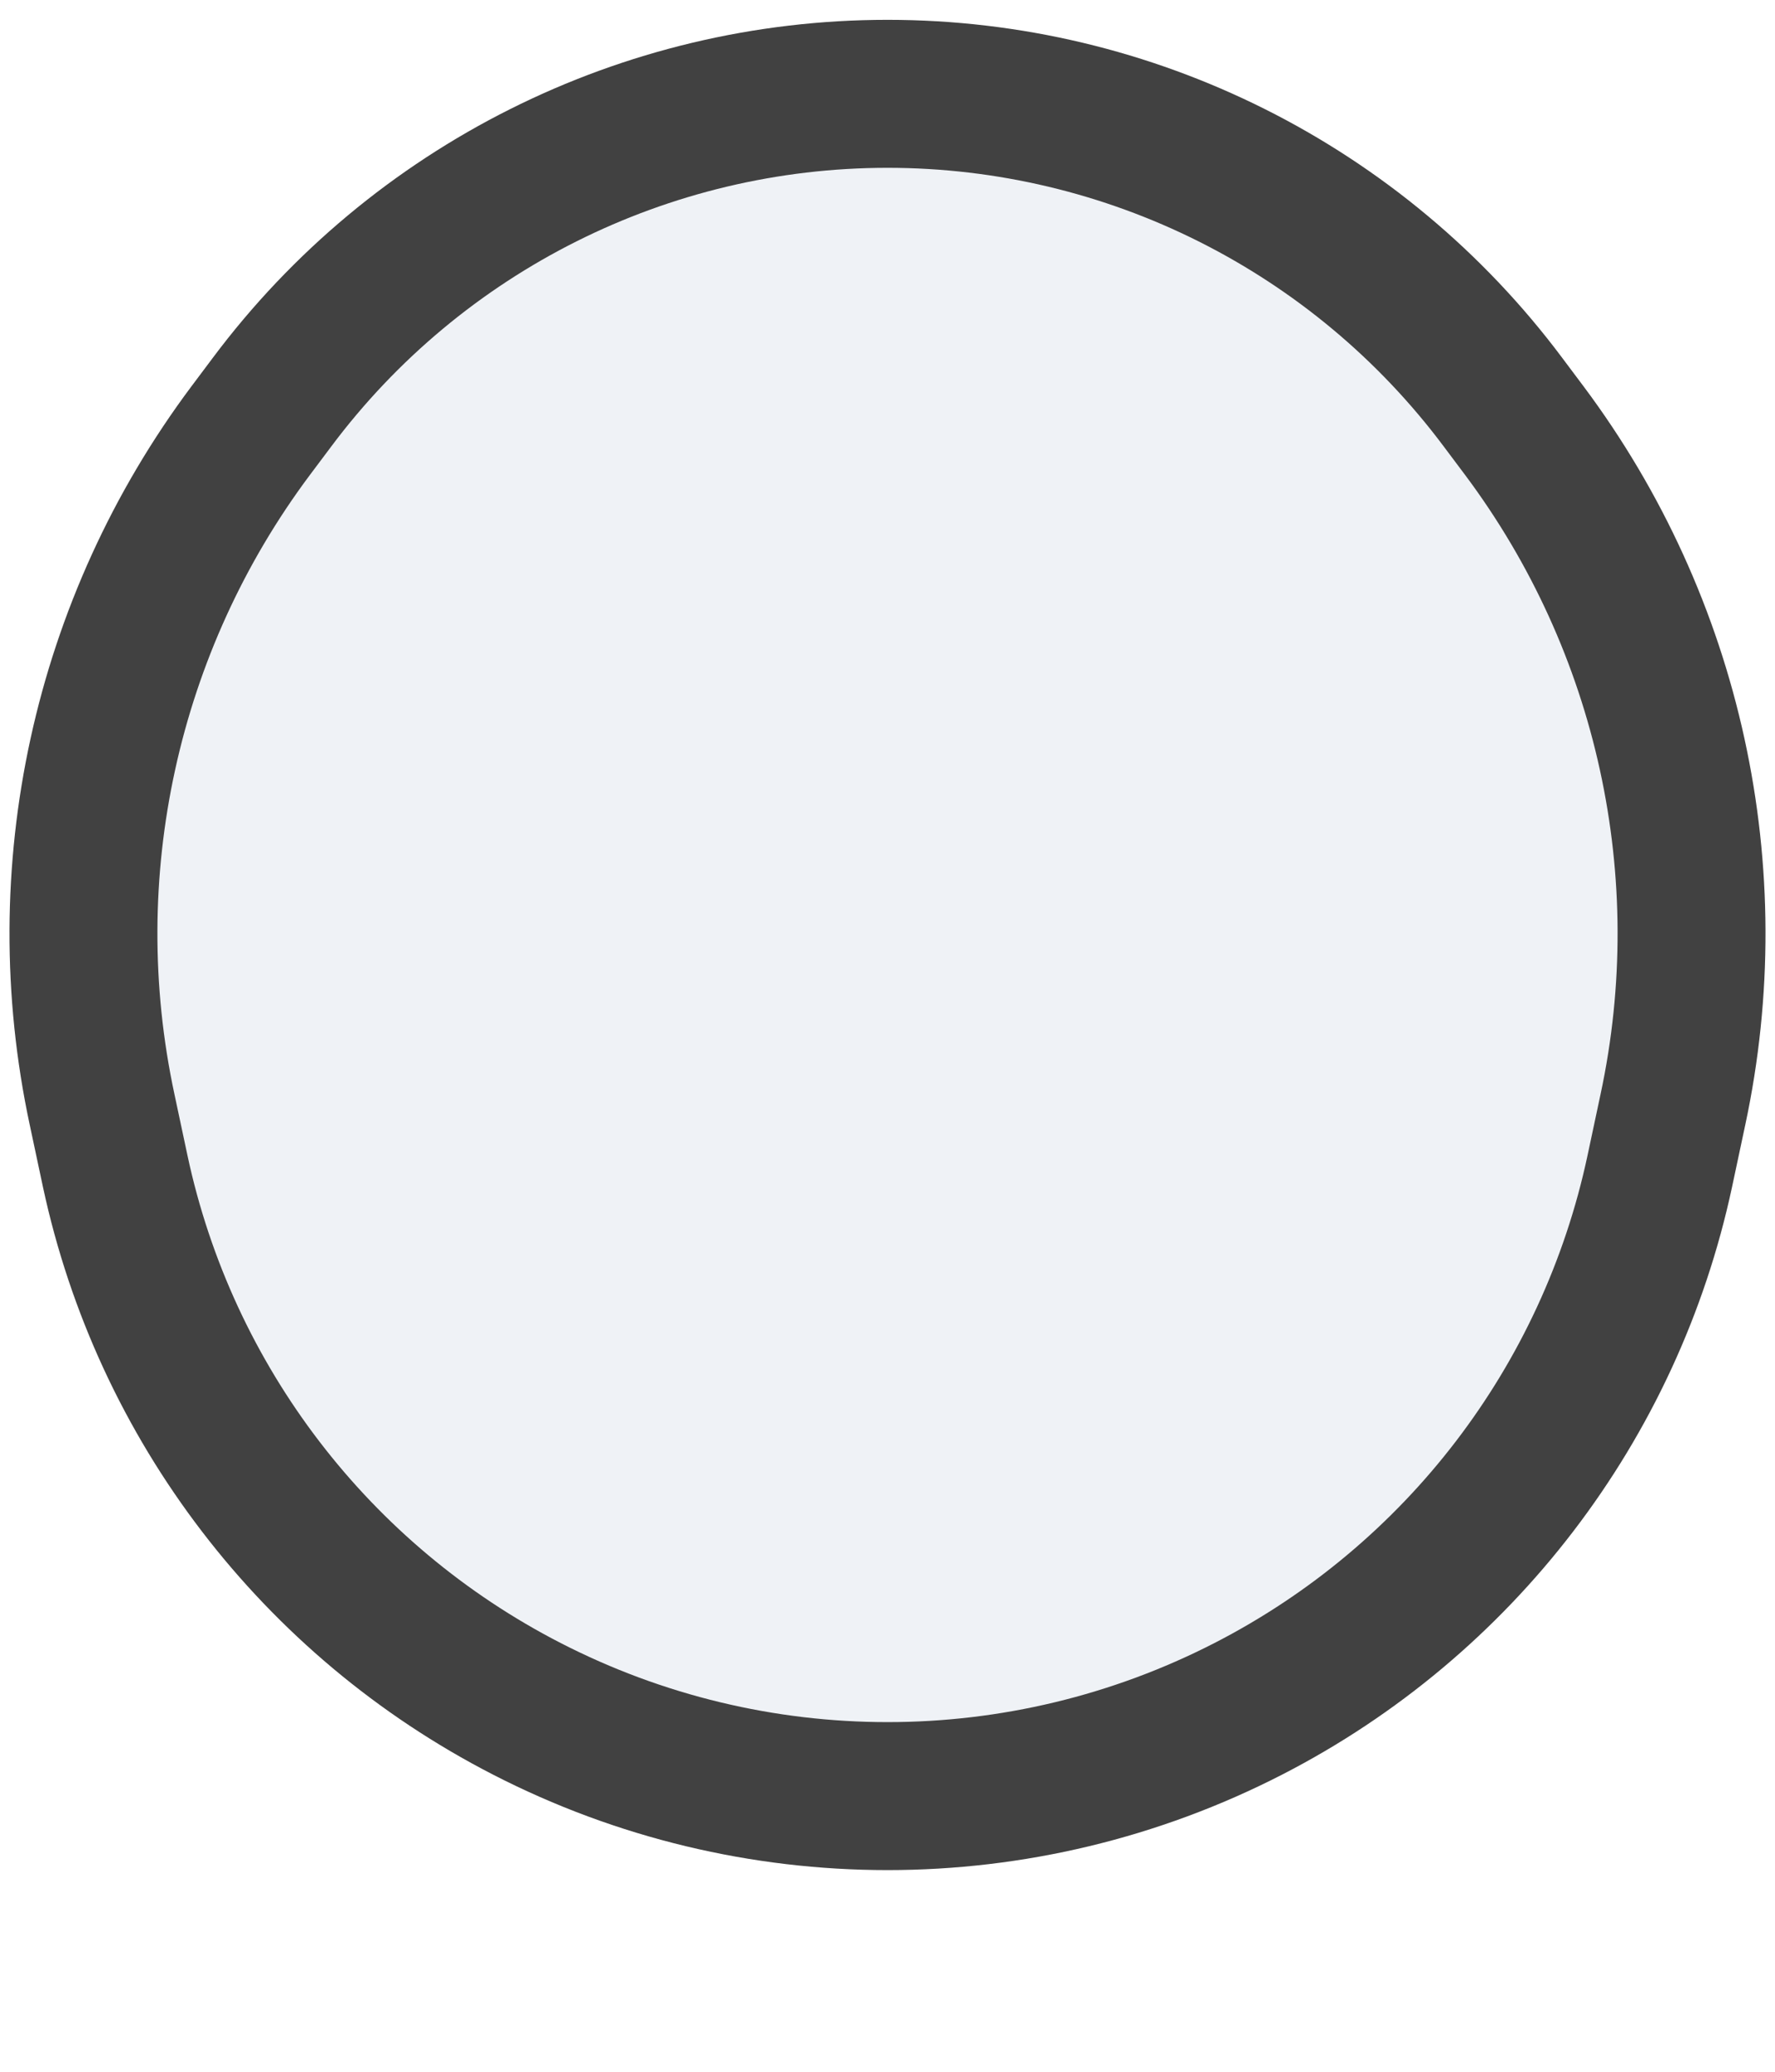 <svg width="12" height="14" viewBox="0 0 12 14" fill="none" xmlns="http://www.w3.org/2000/svg" xmlns:xlink="http://www.w3.org/1999/xlink">
<path d="M3.561,11.547C5.092,12.334 6.908,12.334 8.44,11.547C9.865,10.815 10.886,9.482 11.221,7.915L11.31,7.497C11.653,5.895 11.287,4.223 10.306,2.911L10.162,2.719C9.181,1.407 7.639,0.634 6,0.634C4.362,0.634 2.819,1.407 1.838,2.719L1.694,2.911C0.713,4.223 0.347,5.895 0.69,7.497L0.779,7.915C1.115,9.482 2.136,10.815 3.561,11.547Z" transform="rotate(360 6 12.317)" fill="#C2CCDE" fill-opacity="0.25" stroke="#414141" stroke-width="1" stroke-miterlimit="3.999" stroke-linecap="round" stroke-linejoin="round"/>
</svg>
